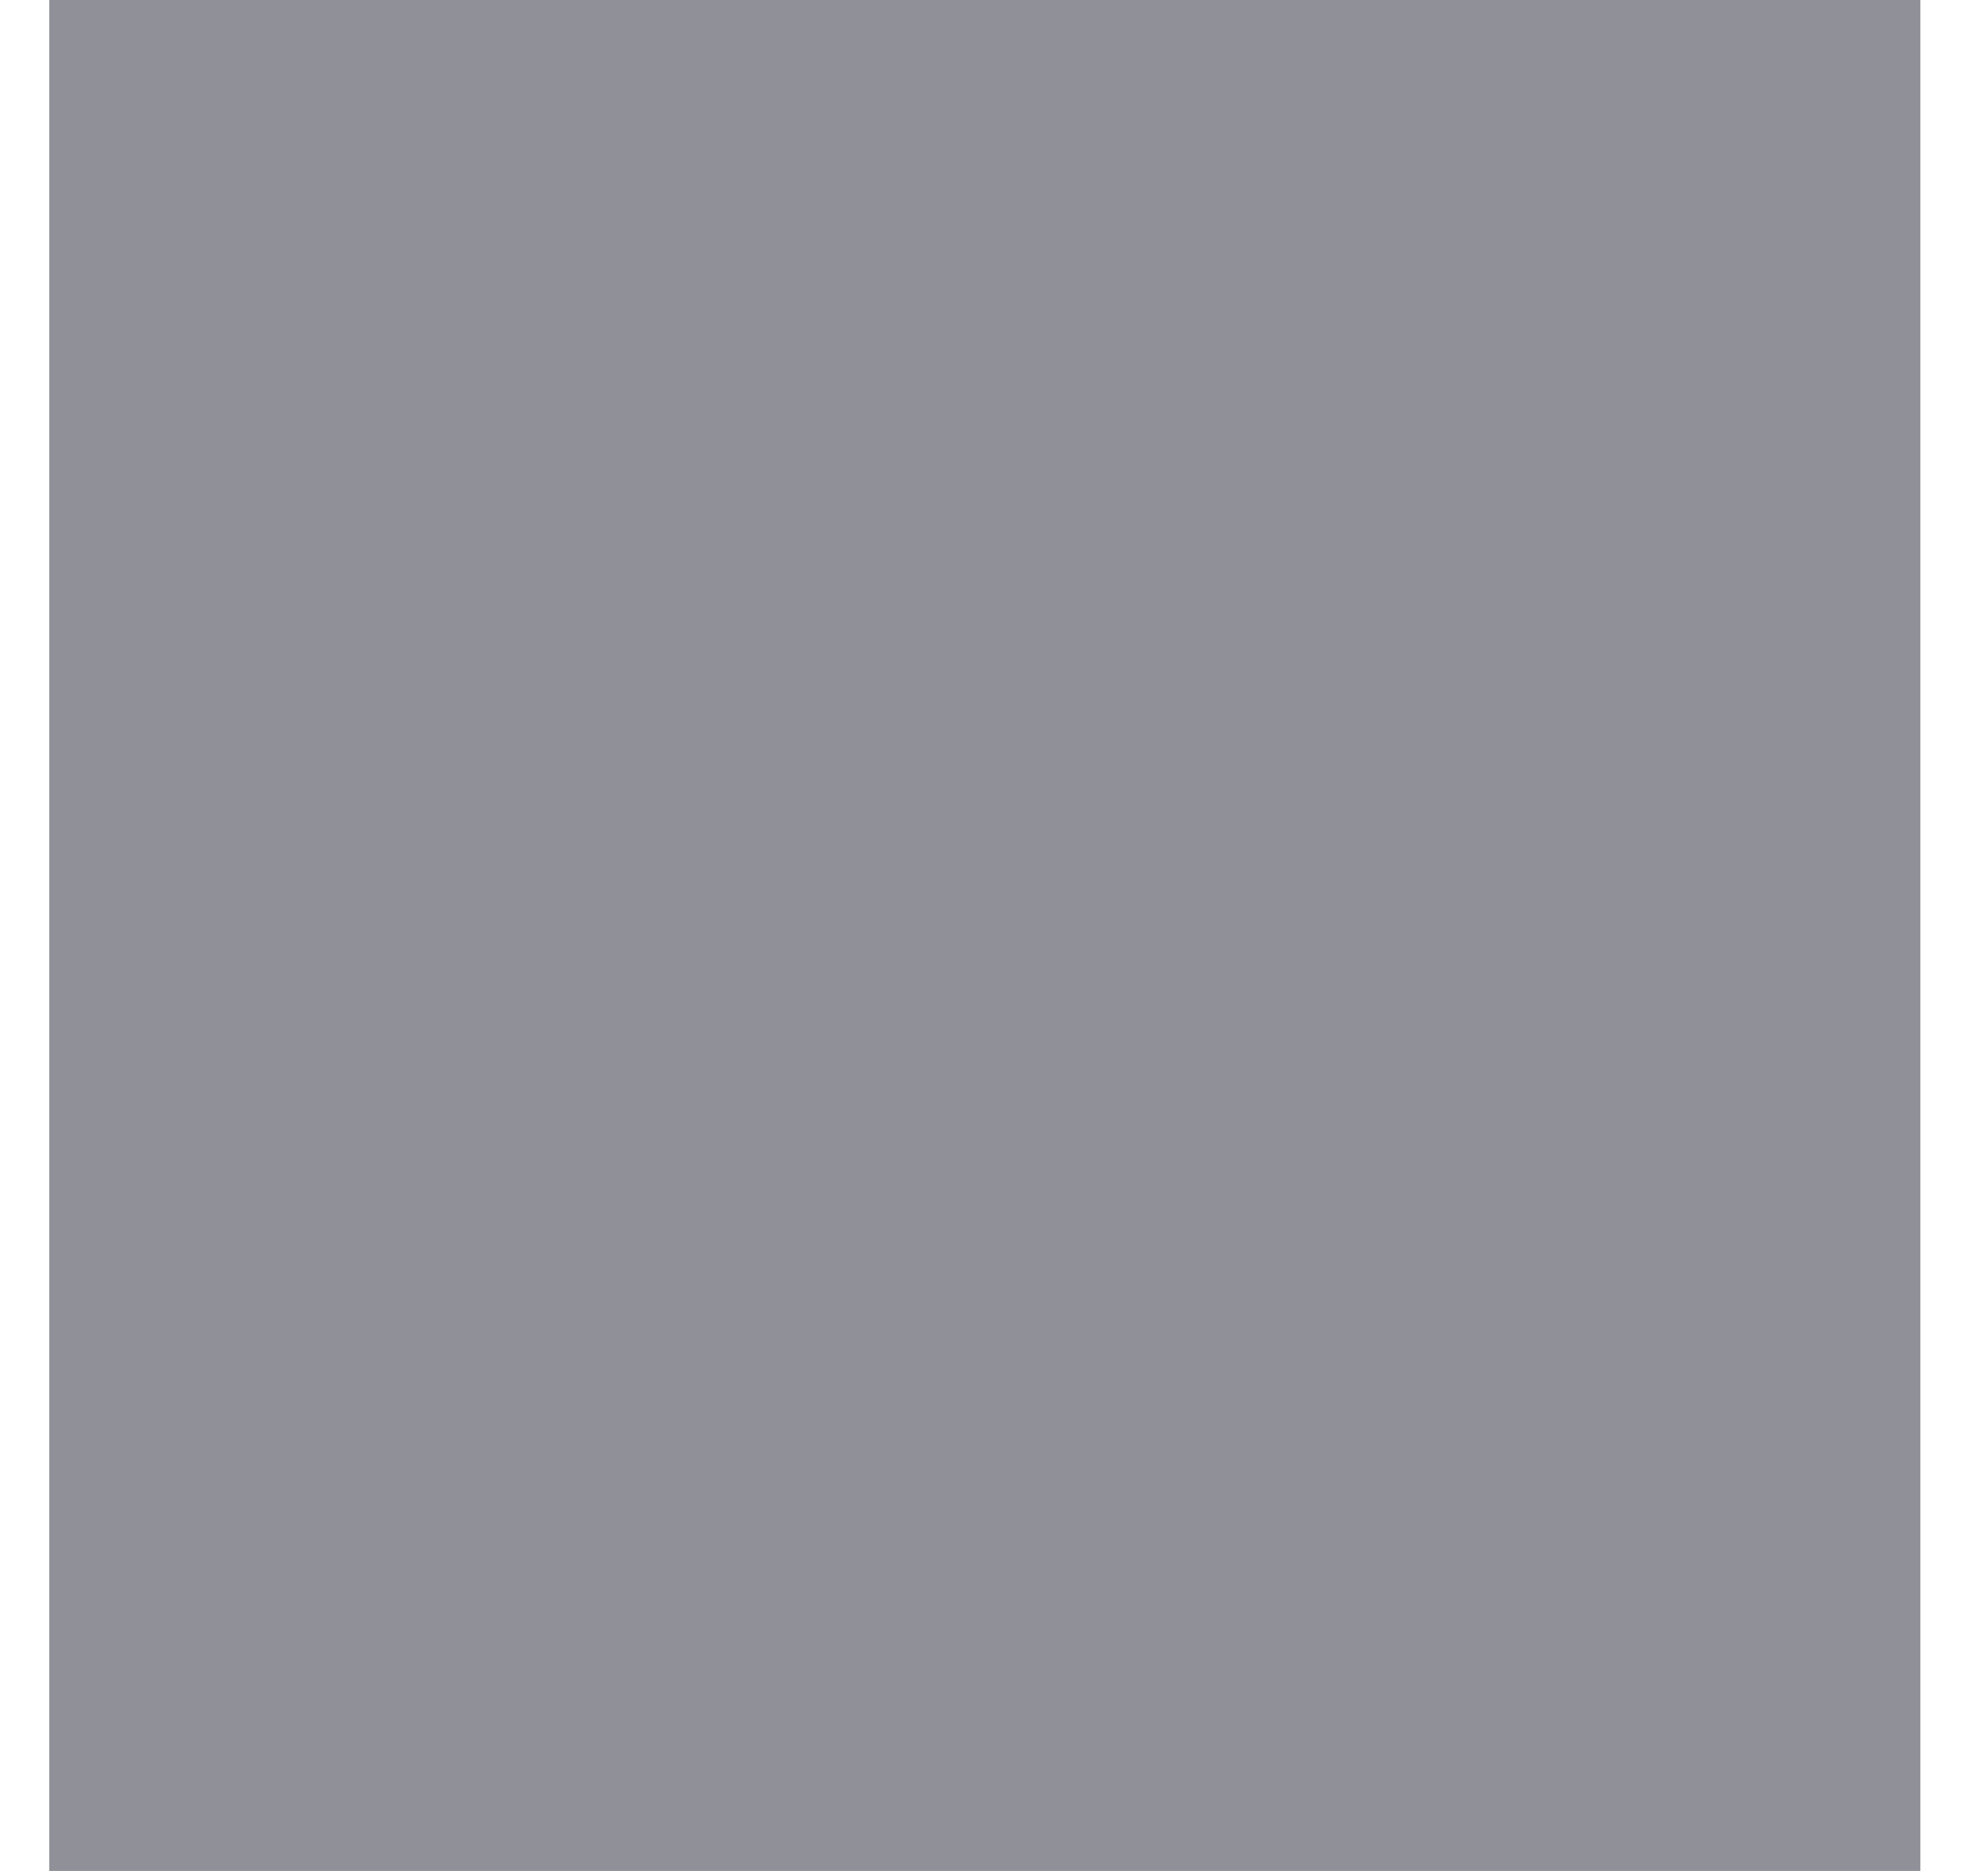 <svg width="34" height="32" viewBox="0 0 34 32" fill="none" xmlns="http://www.w3.org/2000/svg" xmlns:xlink="http://www.w3.org/1999/xlink">
<mask id="mask_0_i_248_4317;38_1843;38_1834" style="mask-type:alpha" maskUnits="userSpaceOnUse" x="0.843" y="-0" width="16" height="16">
<path d="M15.631,0.502C16.3,-0.167 17.385,-0.167 18.055,0.502L22.809,5.256C23.478,5.925 23.478,7.01 22.809,7.68L18.055,12.434C17.385,13.103 16.3,13.103 15.631,12.434L10.877,7.68C10.208,7.01 10.208,5.925 10.877,5.256L15.631,0.502Z" fill="#1F2024"/>
<path d="M32.341,14.788C33.01,15.457 33.01,16.543 32.341,17.212L27.587,21.966C26.917,22.635 25.832,22.635 25.163,21.966L20.409,17.212C19.74,16.543 19.74,15.457 20.409,14.788L25.163,10.034C25.832,9.365 26.917,9.365 27.587,10.034L32.341,14.788Z" fill="#1F2024"/>
<path d="M15.631,19.566C16.3,18.897 17.385,18.897 18.055,19.566L22.809,24.32C23.478,24.989 23.478,26.075 22.809,26.744L18.055,31.498C17.385,32.167 16.3,32.167 15.631,31.498L10.877,26.744C10.208,26.075 10.208,24.989 10.877,24.32L15.631,19.566Z" fill="#1F2024"/>
<path d="M13.277,14.788C13.946,15.457 13.946,16.543 13.277,17.212L8.523,21.966C7.853,22.635 6.768,22.635 6.099,21.966L1.345,17.212C0.675,16.543 0.675,15.457 1.345,14.788L6.099,10.034C6.768,9.365 7.853,9.365 8.523,10.034L13.277,14.788Z" fill="#1F2024"/>
</mask>
<rect  x="0.843" y="0" width="32" height="32" fill="#8F9098"/>
</svg>
